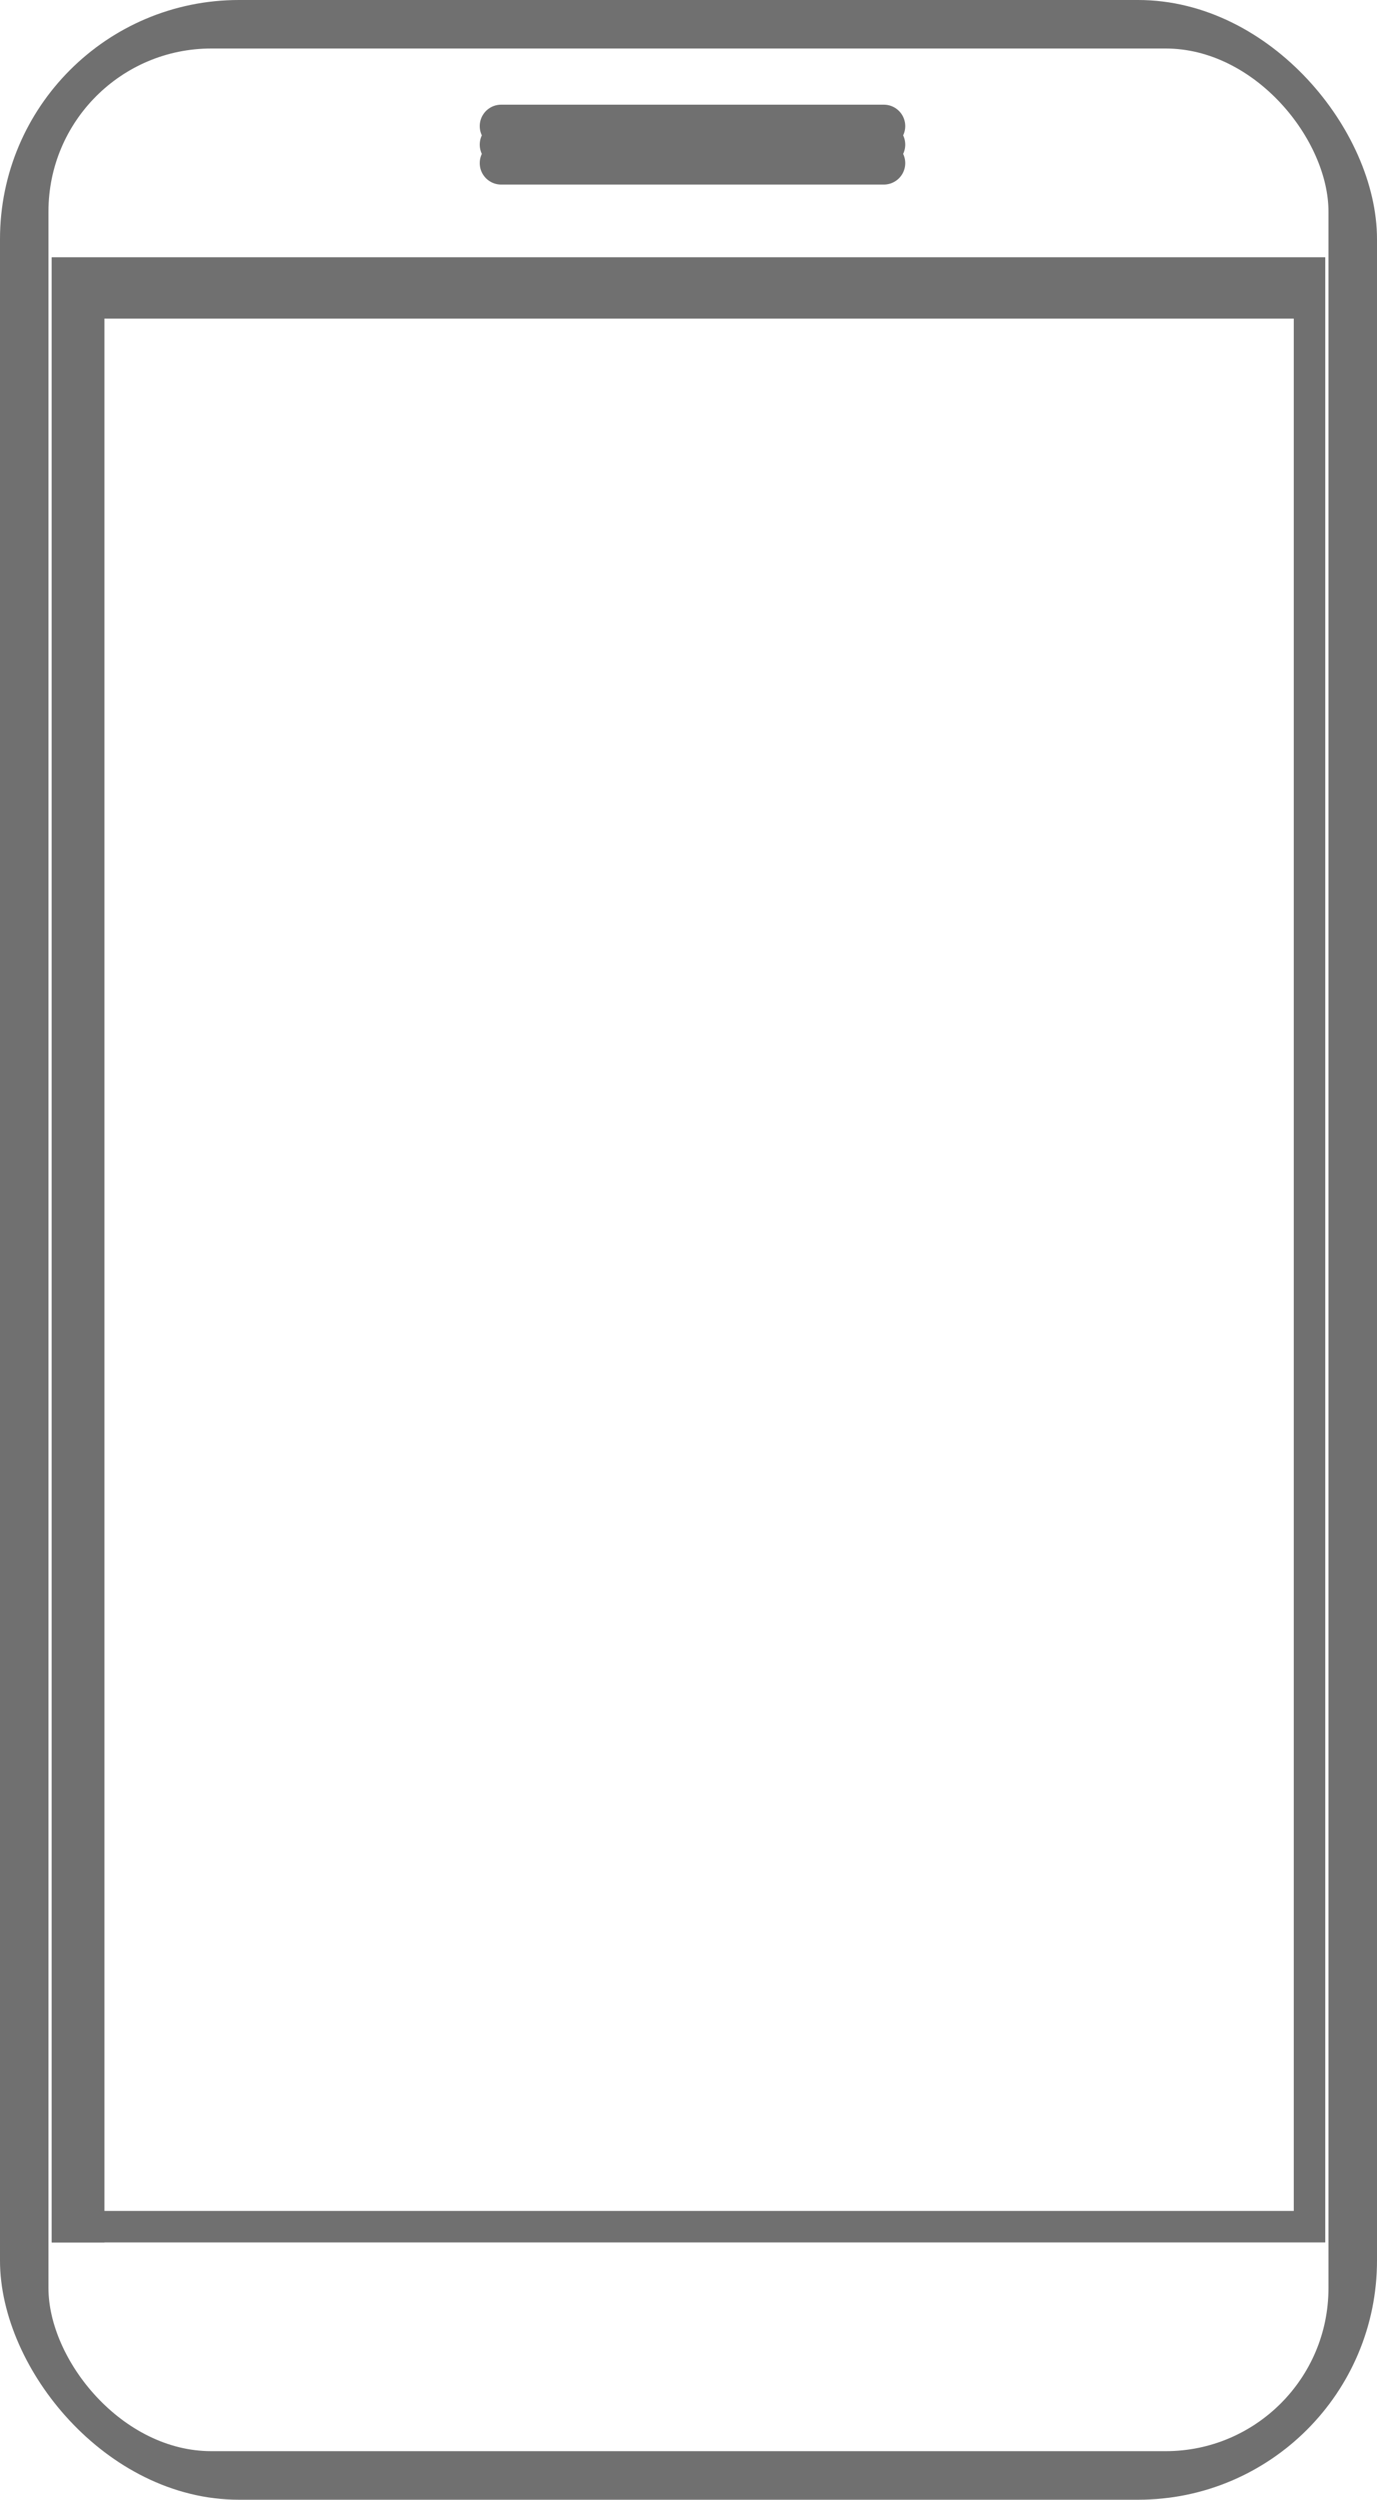<svg xmlns="http://www.w3.org/2000/svg" width="21.874" height="39.684" viewBox="0 0 21.874 39.684"><defs><style>.a{fill:none;stroke:#707070;stroke-width:0.5px;}</style></defs><g transform="translate(0.25 0.25)"><rect class="a" width="21.374" height="39.184" rx="3.546"/><rect class="a" width="20.833" height="38.643" rx="2.837" transform="translate(0.27 0.27)"/><rect class="a" width="19.73" height="31.014" transform="translate(0.822 4.085)"/><path class="a" d="M377.59,168.748a.09.09,0,0,1-.09.09h-6.079a.09.09,0,0,1-.09-.09h0a.09.09,0,0,1,.09-.09H377.5a.09.09,0,0,1,.09.09Zm0,.294a.09.09,0,0,0-.09-.09h-6.079a.09.09,0,0,0-.09.09h0a.09.09,0,0,0,.09.09H377.5a.09.09,0,0,0,.09-.09Zm0,.294a.09.09,0,0,0-.09-.09h-6.079a.09.09,0,0,0-.09.09h0a.09.09,0,0,0,.09.09H377.5a.09.09,0,0,0,.09-.09Z" transform="translate(-363.71 -166.996)"/><path class="a" d="M353.827,175.488h19.392v-.473h-19.73v31.014h.338Z" transform="translate(-352.668 -170.93)"/></g></svg>